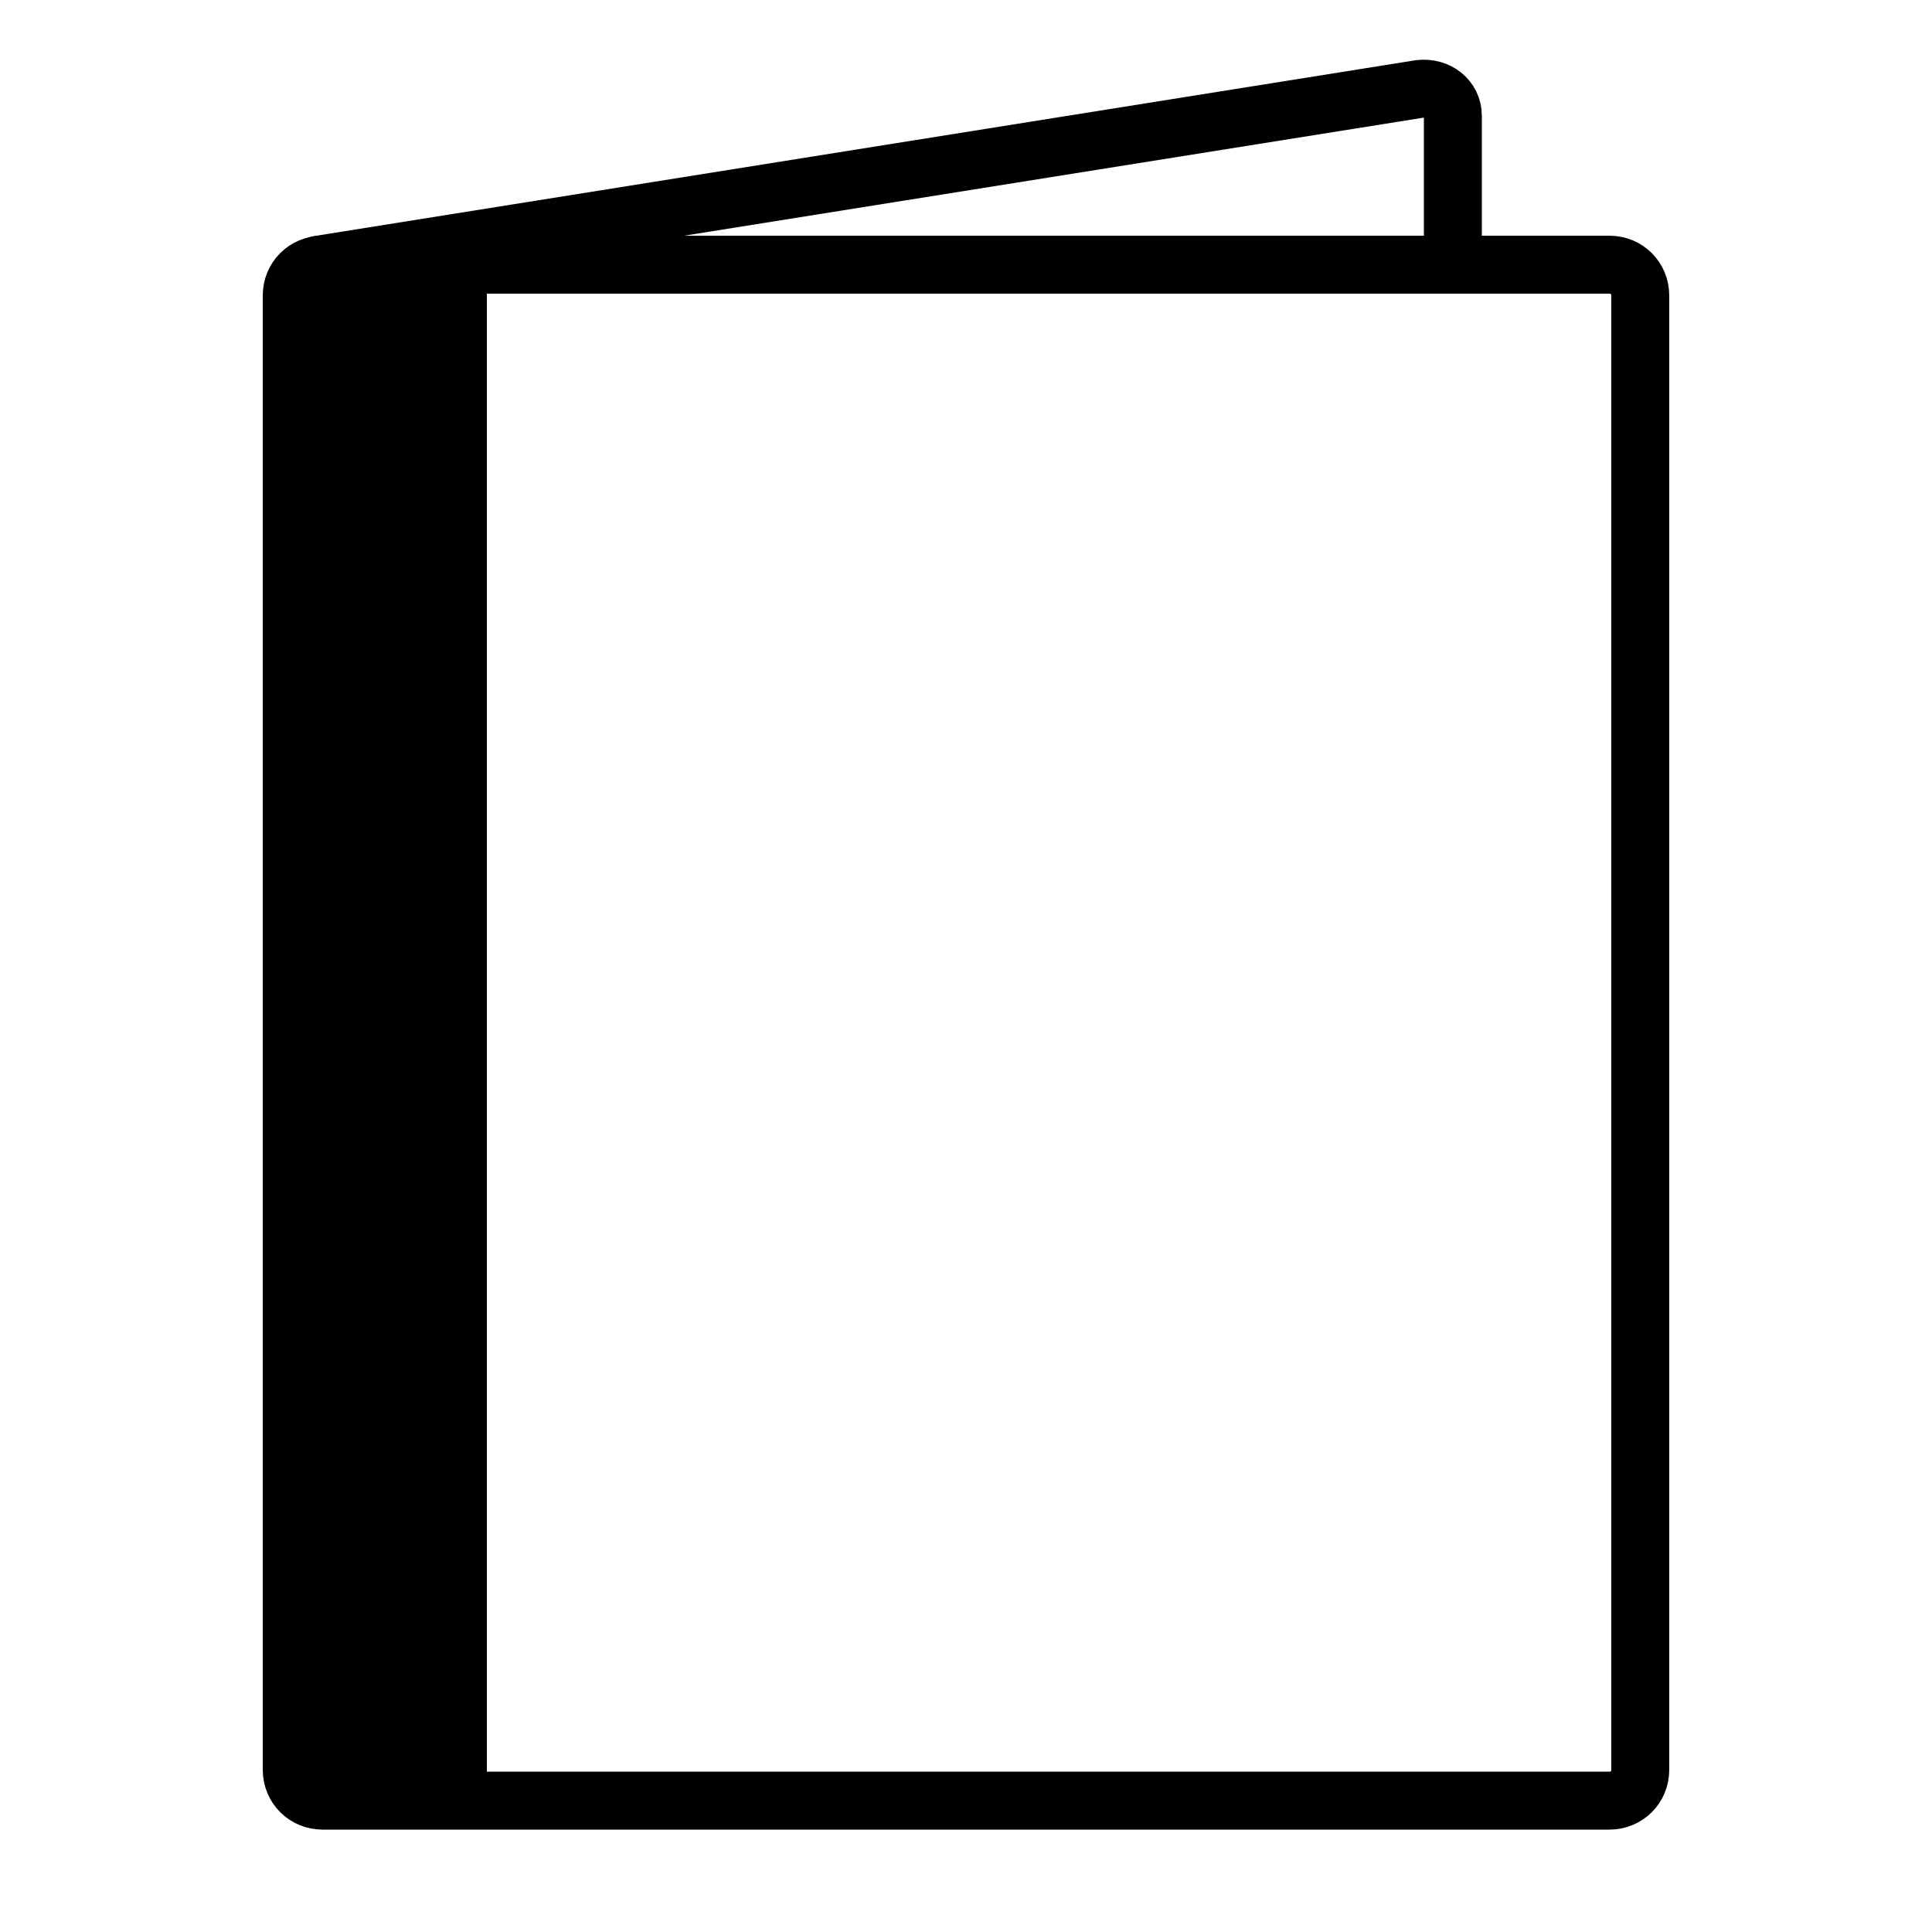 <?xml version="1.0" encoding="utf-8"?>
<!-- Generator: Adobe Illustrator 27.7.0, SVG Export Plug-In . SVG Version: 6.00 Build 0)  -->
<svg version="1.1" id="레이어_1" xmlns="http://www.w3.org/2000/svg" xmlns:xlink="http://www.w3.org/1999/xlink" x="0px"
	 y="0px" viewBox="0 0 100 100" style="enable-background:new 0 0 100 100;" xml:space="preserve">
<style type="text/css">
	.st0{fill:none;stroke:#000000;stroke-width:3;stroke-linecap:round;stroke-linejoin:round;stroke-miterlimit:10;}
</style>
<g>
	<g id="안내선_00000006708498300743296520000000111067536031591349_">
		<g id="안내선">
		</g>
	</g>
	<path class="st0" d="M83.3,93.2H16.7c-0.9,0-1.6-0.7-1.6-1.6V15.3c0-0.9,0.7-1.6,1.6-1.6h66.6c0.9,0,1.6,0.7,1.6,1.6v76.3
		C84.9,92.5,84.2,93.2,83.3,93.2z"/>
	<path d="M25.2,93.2h-6.8c-1.8,0-3.3-1.5-3.3-3.3v-73c0-1.8,1.5-3.3,3.3-3.3h6.8V93.2z"/>
	<path class="st0" d="M16.5,13.7l57-9.1c0.9-0.1,1.7,0.5,1.7,1.4v7.7"/>
</g>
</svg>
